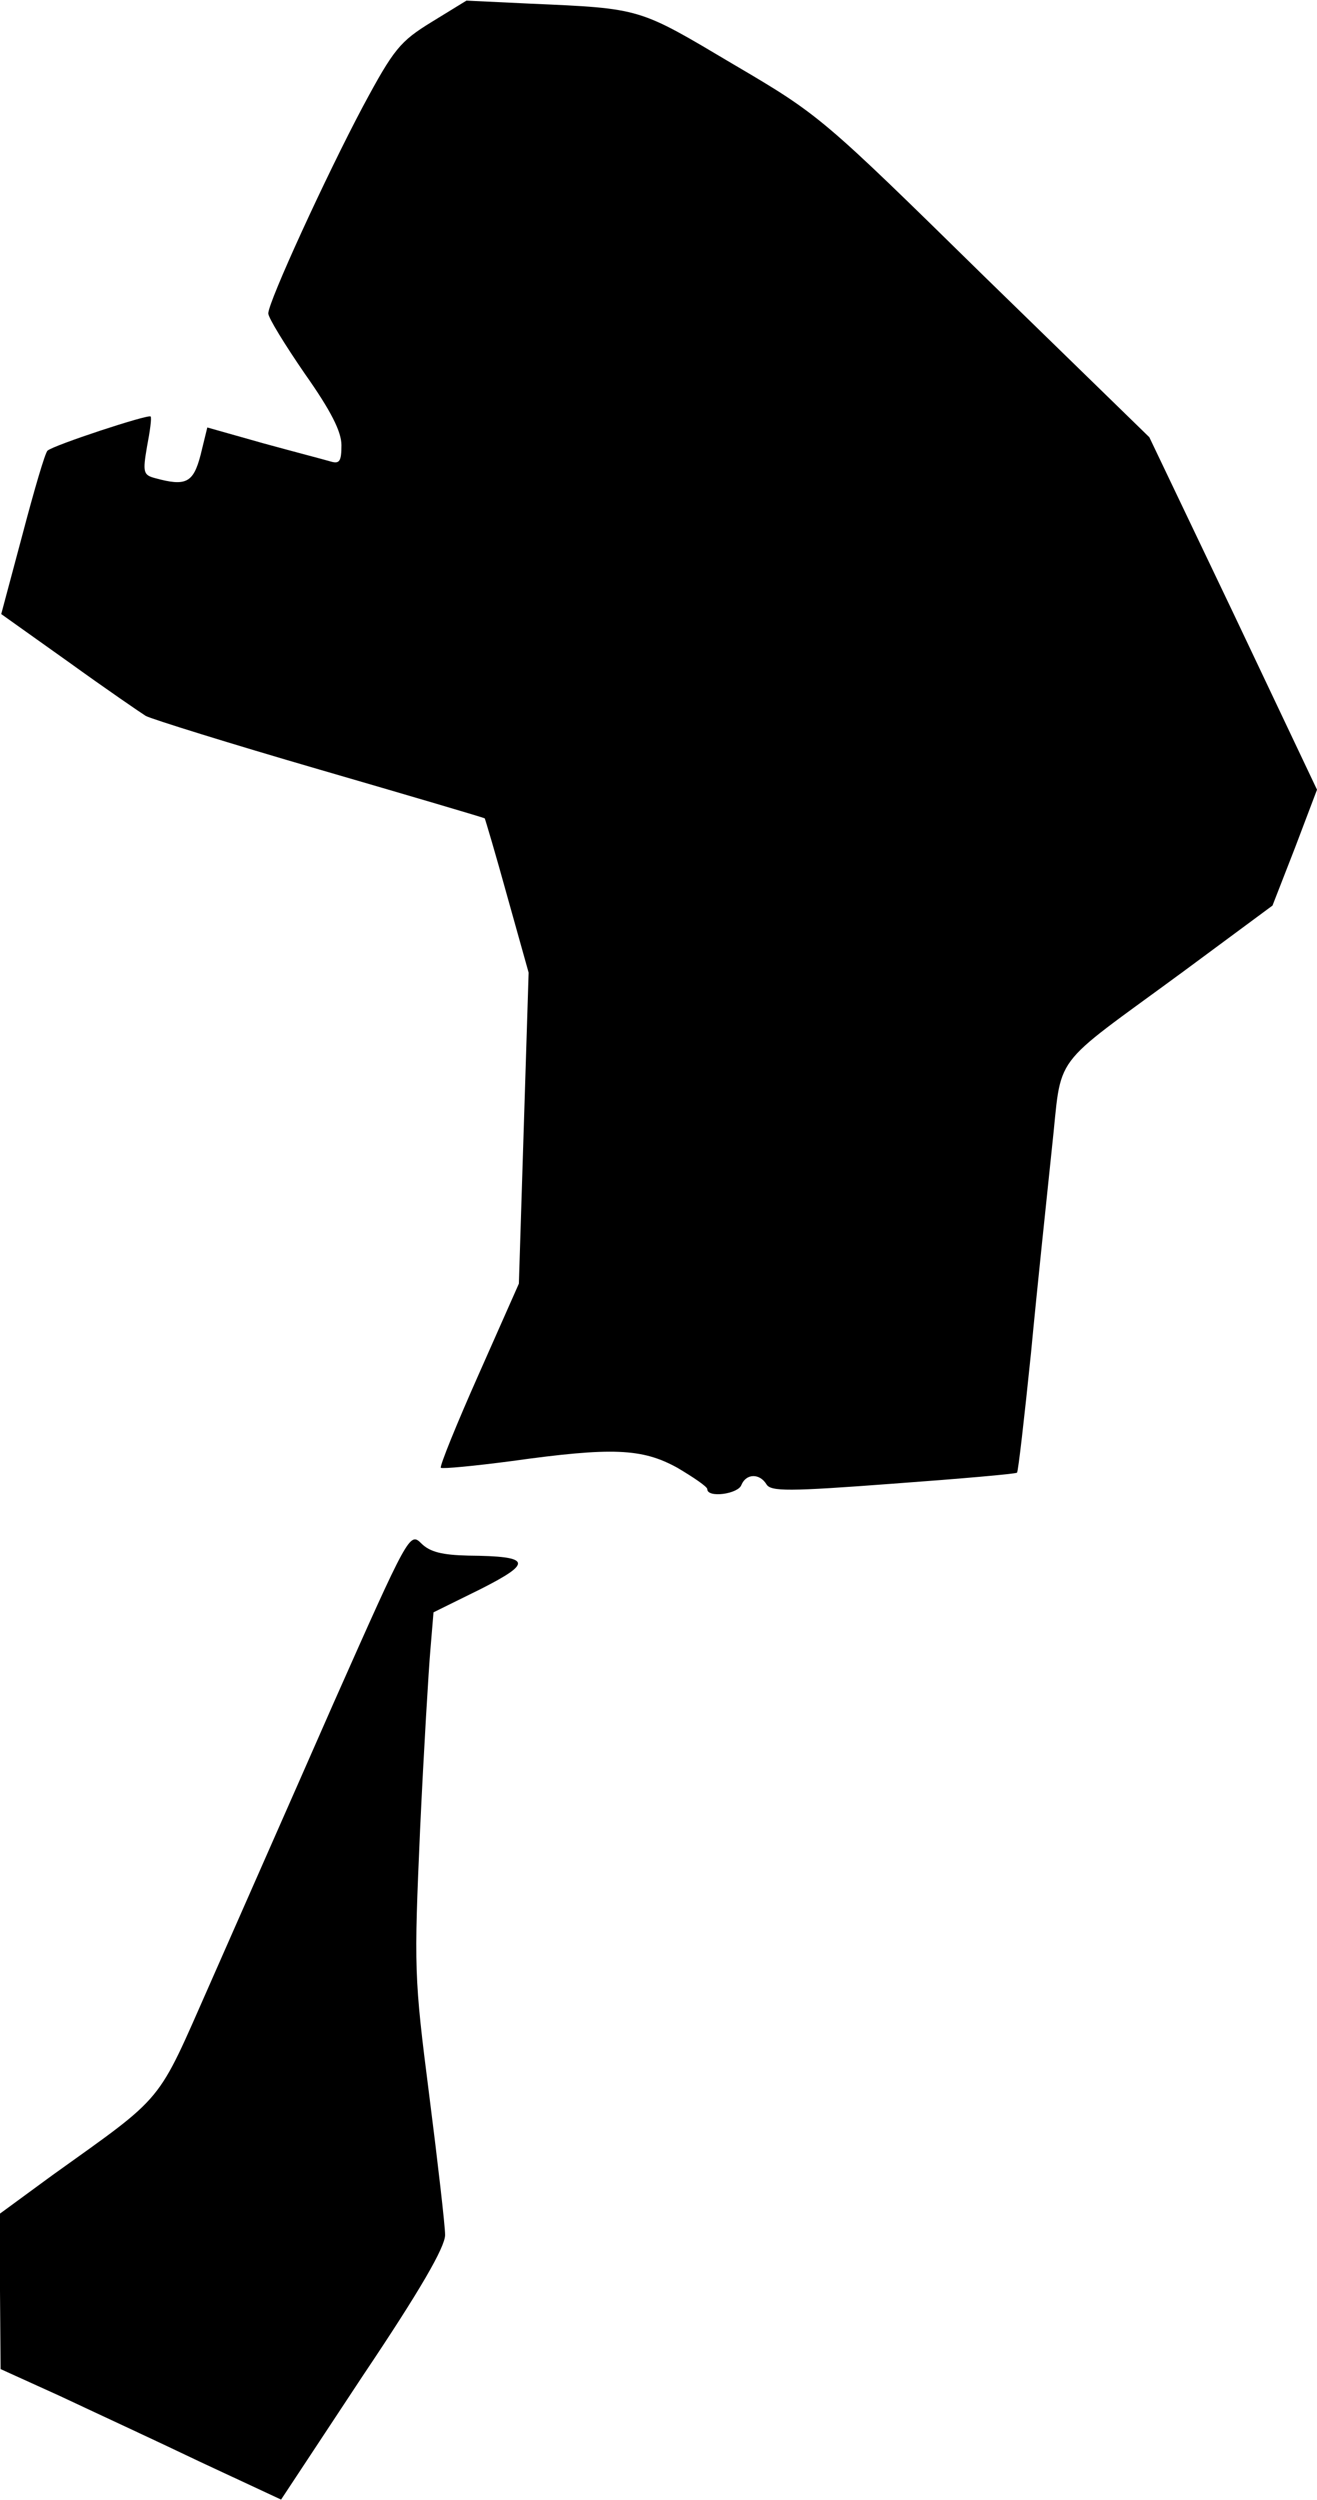<?xml version="1.0" standalone="no"?>
<!DOCTYPE svg PUBLIC "-//W3C//DTD SVG 20010904//EN"
 "http://www.w3.org/TR/2001/REC-SVG-20010904/DTD/svg10.dtd">
<svg version="1.0" xmlns="http://www.w3.org/2000/svg"
 width="216pt" height="410pt" viewBox="0 0 216 410"
 preserveAspectRatio="xMidYMid meet">
<g transform="translate(0,410) scale(0.1,-0.1)"
fill="#000000" stroke="none">
<path fill="#000000" stroke="none" d="M708 4064 c-52 -32 -62 -44 -113 -139
-60 -113 -155 -320 -155 -339 0 -7 27 -51 60 -99 43 -61 60 -95 60 -117 0 -26
-3 -31 -17 -27 -10 3 -60 16 -111 30 l-92 26 -11 -45 c-12 -46 -24 -52 -75
-38 -19 5 -20 10 -13 51 5 26 8 48 6 50 -4 4 -159 -47 -169 -56 -4 -3 -22 -65
-41 -137 l-35 -131 111 -79 c61 -44 118 -83 126 -88 9 -5 137 -45 285 -88 148
-43 270 -79 271 -80 1 -2 18 -59 37 -128 l35 -125 -8 -255 -8 -255 -66 -149
c-36 -81 -64 -150 -62 -153 3 -2 55 3 116 11 165 23 214 21 272 -11 27 -16 49
-31 49 -35 0 -15 51 -8 56 7 8 19 30 19 41 1 7 -12 36 -12 208 1 110 8 201 16
203 18 2 2 12 90 23 197 10 106 26 256 34 333 18 162 -7 128 216 292 l146 108
37 95 36 95 -137 289 -138 289 -270 263 c-267 262 -270 265 -413 349 -155 92
-149 91 -332 99 l-105 5 -57 -35z"/>
<path fill="#000000" stroke="none" d="M547 1307 c-68 -155 -160 -363 -203
-461 -88 -199 -71 -179 -258 -313 l-86 -63 0 -127 1 -128 97 -44 c53 -25 157
-73 230 -108 l133 -62 134 203 c94 140 135 211 135 231 0 15 -12 119 -26 229
-25 195 -25 208 -15 436 6 129 14 262 17 296 l5 60 77 38 c87 44 83 54 -20 55
-43 1 -63 6 -77 20 -19 19 -21 15 -144 -262z"/>
</g>
</svg>
